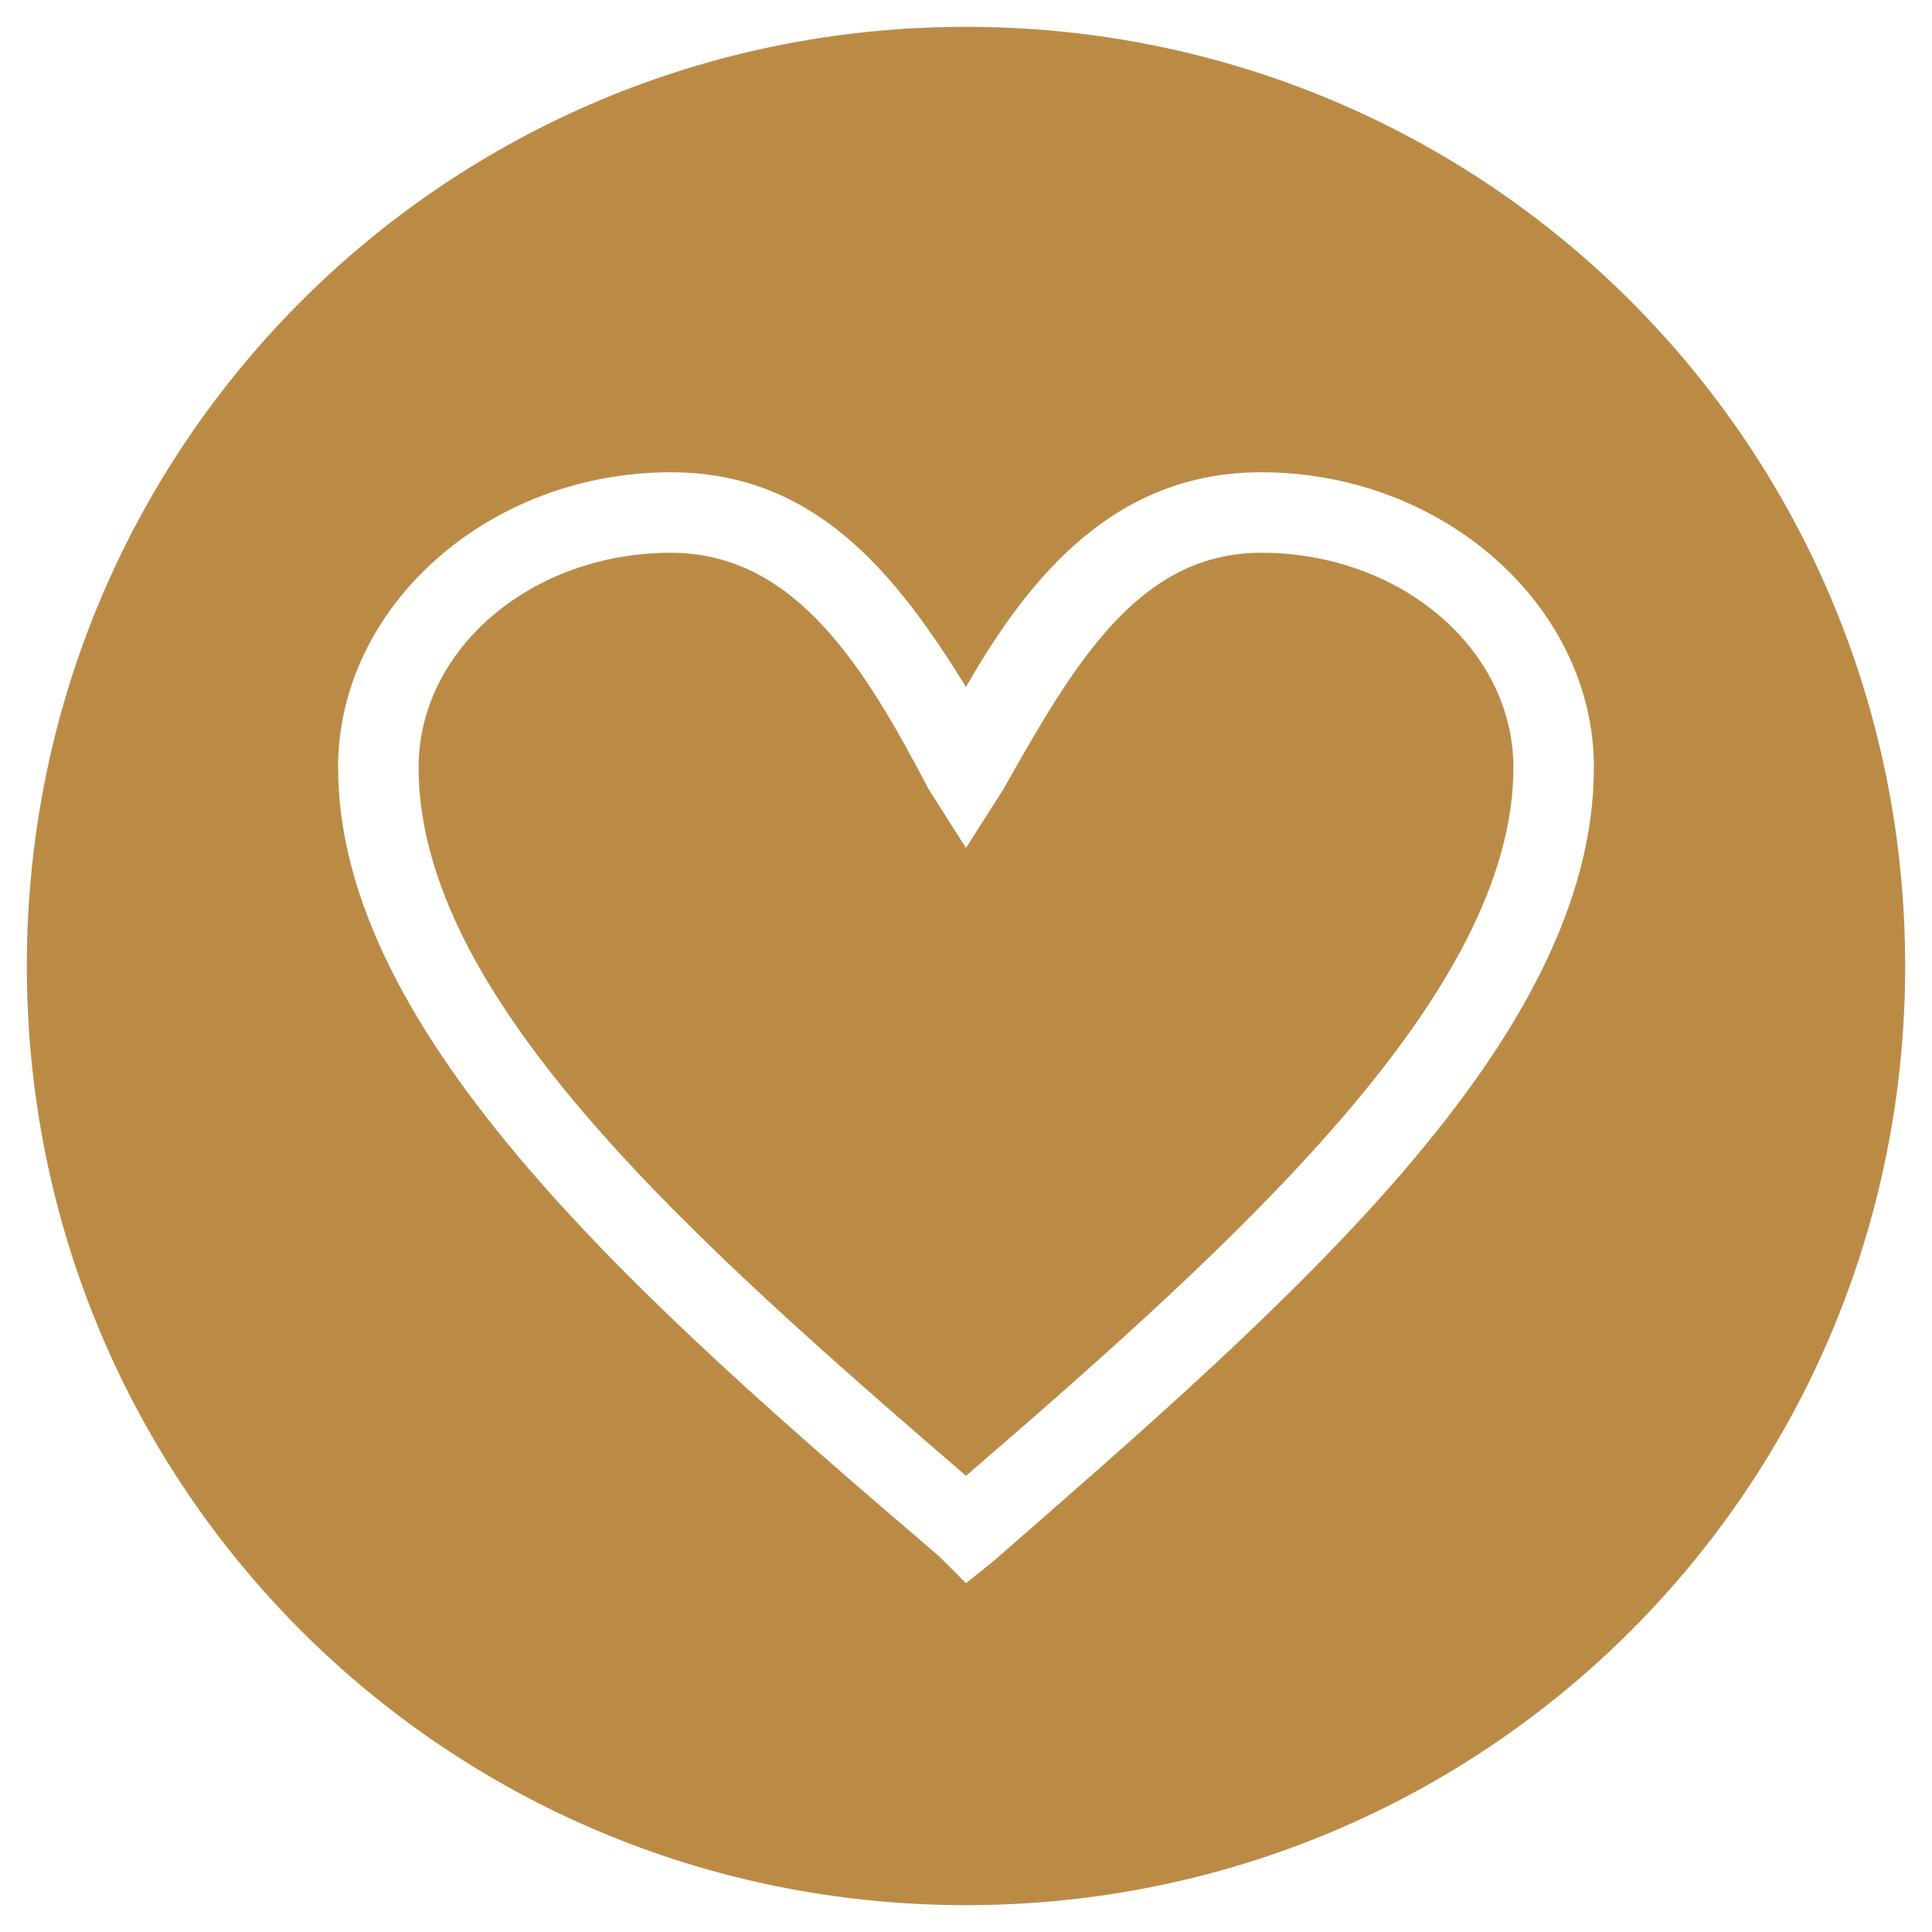<?xml version="1.0" encoding="utf-8"?>
<!-- Generator: Adobe Illustrator 20.1.0, SVG Export Plug-In . SVG Version: 6.00 Build 0)  -->
<svg version="1.1" id="Layer_1" xmlns="http://www.w3.org/2000/svg" xmlns:xlink="http://www.w3.org/1999/xlink" x="0px" y="0px"
	 viewBox="0 0 36 36" style="enable-background:new 0 0 36 36;" xml:space="preserve">
<style type="text/css">
	.st0{fill:#BB8B46;}
</style>
<g>
	<path class="st0" d="M23.5,10.3c-2.3,0-3.5,2.1-4.8,4.4L18,15.8l-0.7-1.1c-1.2-2.3-2.5-4.4-4.8-4.4c-2.6,0-4.7,1.8-4.7,4
		c0,4.3,5.1,8.8,10.2,13.2c5.1-4.4,10.2-9,10.2-13.2C28.2,12.1,26.1,10.3,23.5,10.3z"/>
	<path class="st0" d="M18,0.5C8.3,0.5,0.5,8.3,0.5,18S8.3,35.5,18,35.5S35.5,27.7,35.5,18S27.7,0.5,18,0.5z M18.5,29.1L18,29.5
		L17.5,29C12,24.3,6.3,19.3,6.3,14.3c0-3,2.8-5.5,6.2-5.5c2.7,0,4.2,1.9,5.5,4c1.2-2.1,2.8-4,5.5-4c3.4,0,6.2,2.5,6.2,5.5
		C29.7,19.4,24,24.3,18.5,29.1z"/>
</g>
</svg>
